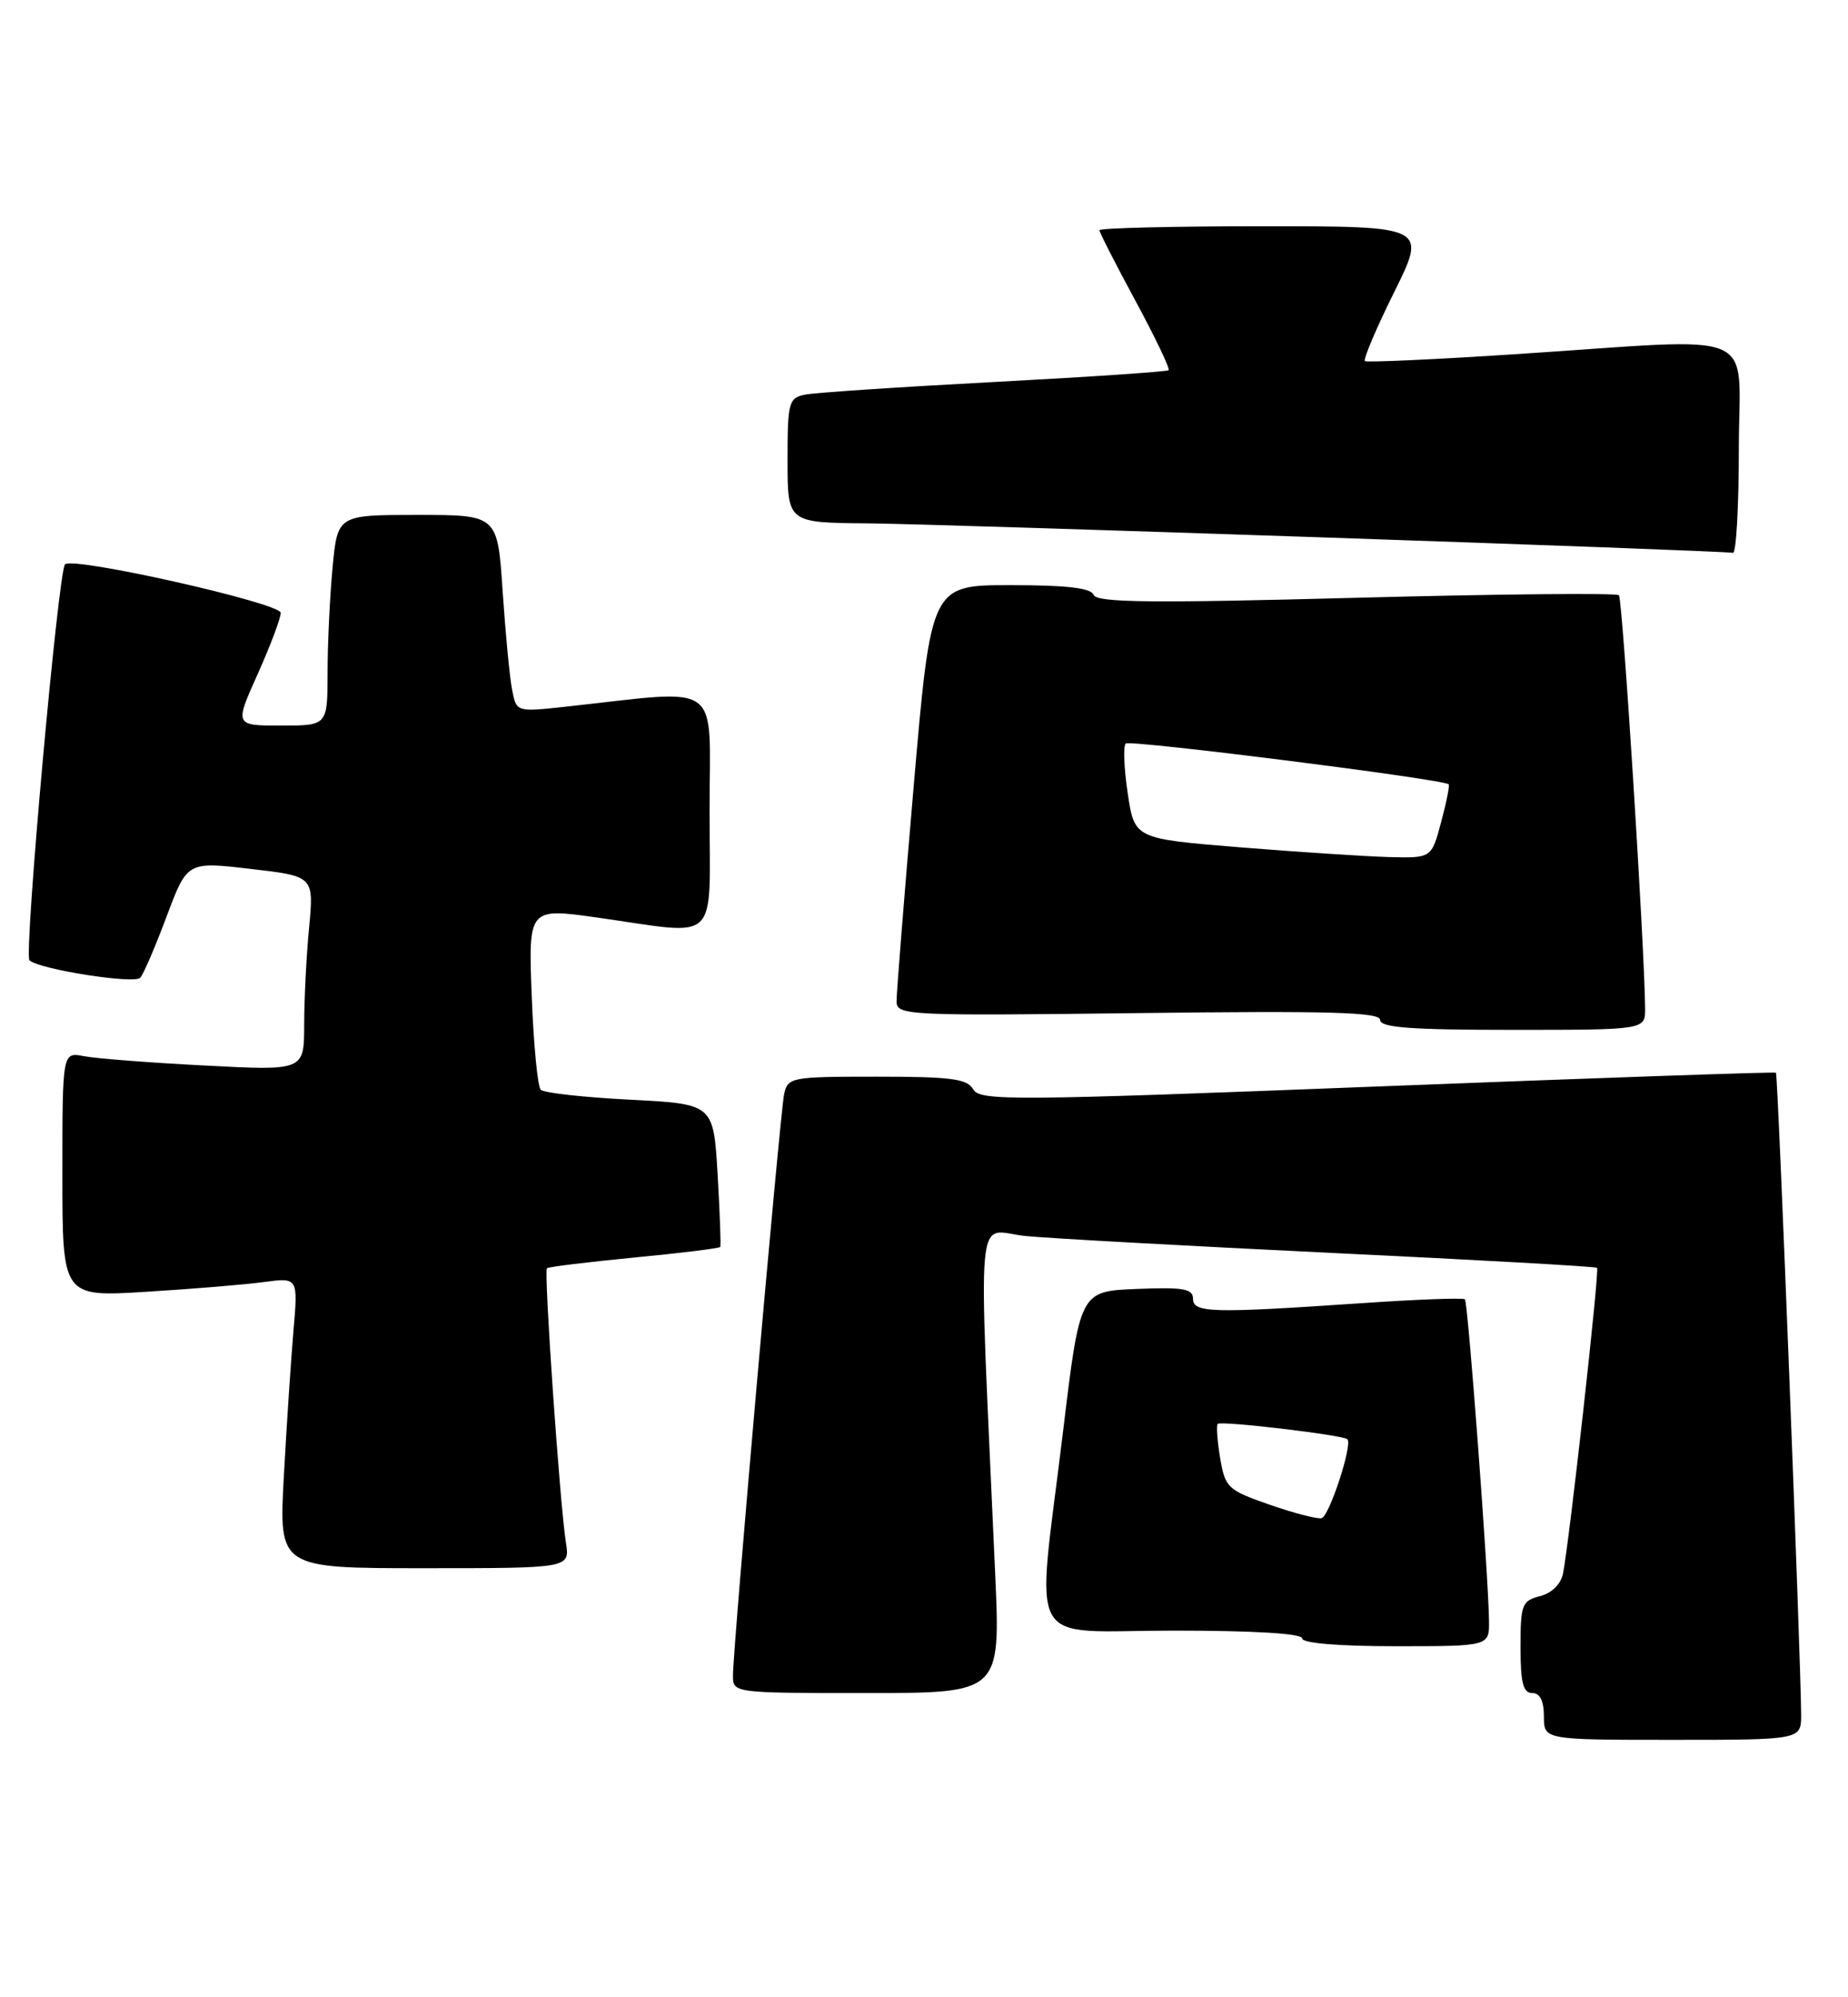 <?xml version="1.0" encoding="UTF-8" standalone="no"?>
<!DOCTYPE svg PUBLIC "-//W3C//DTD SVG 1.1//EN" "http://www.w3.org/Graphics/SVG/1.1/DTD/svg11.dtd" >
<svg xmlns="http://www.w3.org/2000/svg" xmlns:xlink="http://www.w3.org/1999/xlink" version="1.1" viewBox="0 0 237 256">
 <g >
 <path fill="currentColor"
d=" M 230.99 219.75 C 230.96 212.91 228.02 137.68 227.76 137.49 C 227.62 137.37 204.60 138.17 176.61 139.26 C 129.72 141.09 125.65 141.12 124.81 139.62 C 124.05 138.27 121.98 138.00 112.47 138.00 C 101.42 138.00 101.02 138.08 100.56 140.25 C 100.03 142.77 94.00 211.24 94.00 214.75 C 94.00 217.00 94.03 217.00 111.16 217.00 C 128.31 217.00 128.31 217.00 127.63 201.75 C 125.45 152.63 124.98 157.80 131.59 158.43 C 134.84 158.74 152.57 159.71 171.00 160.60 C 189.43 161.48 204.64 162.33 204.82 162.50 C 205.15 162.82 201.23 197.92 200.44 201.73 C 200.16 203.07 198.97 204.22 197.48 204.59 C 195.19 205.17 195.00 205.67 195.00 211.11 C 195.00 215.68 195.34 217.00 196.50 217.00 C 197.50 217.00 198.00 218.00 198.00 220.00 C 198.00 223.00 198.00 223.00 214.50 223.00 C 231.00 223.00 231.00 223.00 230.99 219.75 Z  M 190.96 207.75 C 190.89 201.94 188.27 166.94 187.87 166.54 C 187.66 166.32 181.64 166.55 174.49 167.04 C 155.38 168.34 153.00 168.28 153.00 166.46 C 153.00 165.18 151.75 164.96 145.75 165.21 C 138.50 165.50 138.50 165.50 136.33 183.50 C 132.88 212.00 131.22 209.00 150.50 209.00 C 160.83 209.00 167.00 209.37 167.00 210.00 C 167.00 210.61 171.67 211.00 179.00 211.00 C 191.00 211.00 191.00 211.00 190.96 207.75 Z  M 72.58 197.75 C 71.80 192.81 69.73 162.94 70.14 162.56 C 70.34 162.37 75.38 161.76 81.35 161.18 C 87.31 160.61 92.27 160.00 92.37 159.82 C 92.47 159.64 92.32 155.45 92.03 150.50 C 91.50 141.50 91.50 141.50 80.79 140.95 C 74.89 140.65 69.75 140.08 69.35 139.68 C 68.95 139.29 68.43 133.87 68.19 127.66 C 67.76 116.36 67.76 116.36 76.63 117.61 C 92.53 119.86 91.00 121.33 91.00 103.86 C 91.00 86.96 92.97 88.36 72.36 90.60 C 66.22 91.26 66.22 91.26 65.67 88.38 C 65.36 86.80 64.82 81.11 64.46 75.75 C 63.81 66.00 63.81 66.00 53.55 66.00 C 43.29 66.00 43.29 66.00 42.65 72.75 C 42.30 76.46 42.01 82.54 42.01 86.25 C 42.00 93.00 42.00 93.00 36.04 93.00 C 30.08 93.00 30.08 93.00 33.04 86.41 C 34.67 82.78 36.00 79.24 36.00 78.55 C 36.00 77.30 9.36 71.31 8.34 72.33 C 7.47 73.20 3.04 122.44 3.78 123.09 C 5.10 124.26 17.24 126.16 17.99 125.32 C 18.40 124.87 19.92 121.33 21.37 117.46 C 24.01 110.42 24.01 110.42 32.14 111.37 C 40.26 112.31 40.26 112.31 39.64 118.91 C 39.29 122.53 39.01 128.14 39.01 131.37 C 39.00 137.24 39.00 137.24 26.25 136.57 C 19.24 136.21 12.26 135.67 10.75 135.37 C 8.00 134.84 8.00 134.84 8.00 150.54 C 8.00 166.24 8.00 166.24 18.75 165.57 C 24.66 165.21 31.46 164.65 33.86 164.32 C 38.23 163.74 38.23 163.74 37.63 170.62 C 37.31 174.40 36.75 182.79 36.40 189.25 C 35.76 201.00 35.76 201.00 54.43 201.00 C 73.09 201.00 73.09 201.00 72.58 197.75 Z  M 210.98 129.25 C 210.91 121.30 208.09 76.76 207.62 76.29 C 207.32 75.99 192.15 76.14 173.91 76.62 C 147.65 77.32 140.64 77.24 140.26 76.25 C 139.92 75.36 136.83 75.00 129.59 75.00 C 119.40 75.00 119.40 75.00 117.18 100.75 C 115.96 114.91 114.97 127.34 114.98 128.36 C 115.00 130.15 116.29 130.21 146.00 129.85 C 170.55 129.55 177.00 129.73 177.00 130.73 C 177.00 131.71 180.95 132.00 194.00 132.00 C 211.00 132.00 211.00 132.00 210.98 129.25 Z  M 223.00 57.50 C 223.00 41.85 226.42 43.30 194.50 45.39 C 184.05 46.07 175.30 46.47 175.05 46.28 C 174.80 46.08 176.48 42.12 178.79 37.46 C 182.99 29.00 182.99 29.00 161.99 29.00 C 150.45 29.00 141.00 29.23 141.00 29.51 C 141.00 29.79 143.08 33.86 145.62 38.56 C 148.16 43.26 150.07 47.25 149.87 47.45 C 149.67 47.64 139.60 48.32 127.50 48.96 C 115.40 49.60 104.49 50.33 103.25 50.58 C 101.14 51.01 101.00 51.55 101.00 59.02 C 101.00 67.00 101.00 67.00 111.25 67.08 C 120.89 67.16 220.63 70.55 222.25 70.86 C 222.66 70.94 223.00 64.92 223.00 57.50 Z  M 162.83 192.86 C 157.44 190.99 157.12 190.68 156.48 186.88 C 156.11 184.67 155.97 182.70 156.17 182.50 C 156.59 182.08 172.27 183.93 172.80 184.47 C 173.49 185.15 170.48 194.34 169.49 194.59 C 168.95 194.72 165.95 193.95 162.83 192.86 Z  M 159.00 108.60 C 145.50 107.50 145.50 107.50 144.63 101.70 C 144.15 98.52 144.03 95.63 144.37 95.30 C 144.87 94.79 184.87 99.84 185.78 100.52 C 185.94 100.64 185.51 102.82 184.82 105.37 C 183.59 110.00 183.59 110.00 178.04 109.85 C 174.99 109.76 166.43 109.20 159.00 108.60 Z "/>
</g>
</svg>